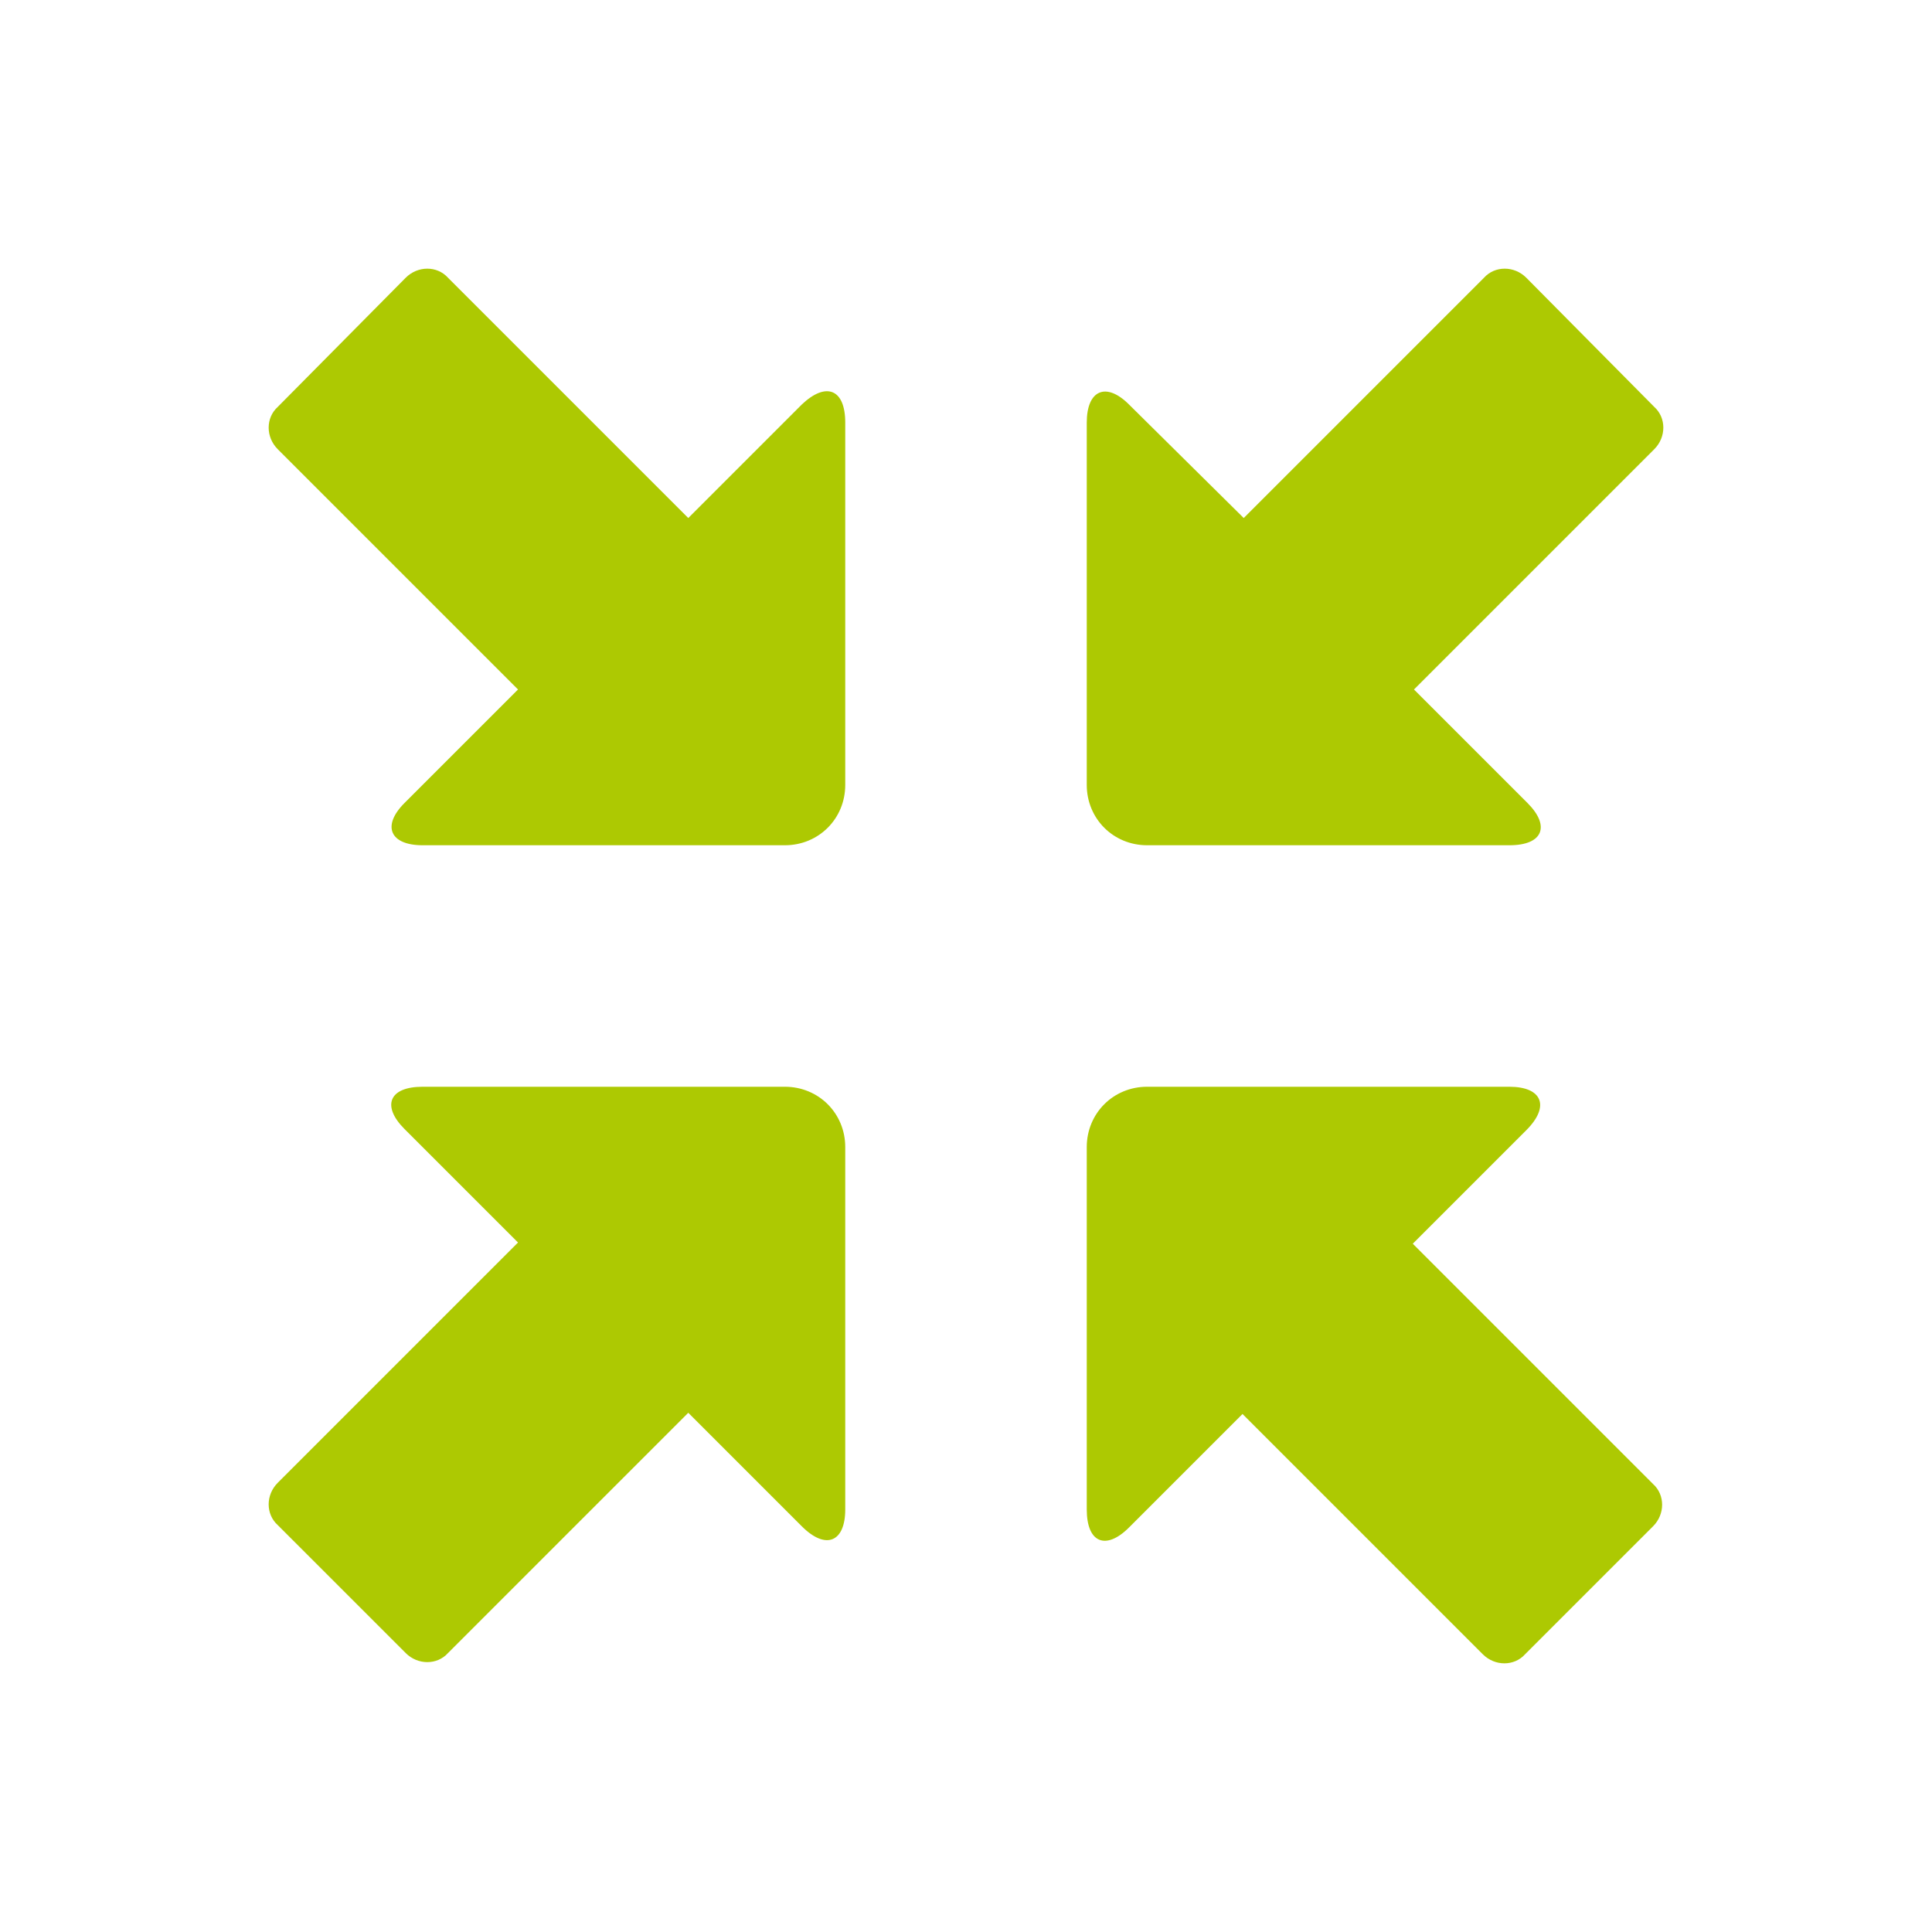 <svg xmlns="http://www.w3.org/2000/svg" viewBox="0 0 16 16" width="16" height="16">
<cis-name>center</cis-name>
<cis-semantic>success</cis-semantic>
<path fill="#ADC902" d="M6.5,7h-3C3.23,7,3.16,6.84,3.35,6.65l0.94-0.94L2.3,3.72c-0.1-0.1-0.1-0.26,0-0.35L3.36,2.3
	c0.1-0.1,0.26-0.1,0.35,0l1.99,1.99l0.94-0.94C6.84,3.16,7,3.22,7,3.5v3C7,6.78,6.78,7,6.5,7z M9.5,7h3c0.28,0,0.34-0.16,0.15-0.35
	l-0.94-0.94l1.99-1.99c0.1-0.1,0.1-0.26,0-0.35L12.64,2.3c-0.1-0.1-0.26-0.1-0.35,0l-1.99,1.99L9.35,3.35C9.16,3.16,9,3.23,9,3.5v3
	C9,6.78,9.22,7,9.5,7z M9,9.5v3c0,0.28,0.16,0.34,0.35,0.15l0.94-0.94l1.99,1.99c0.1,0.1,0.26,0.1,0.35,0l1.06-1.06
	c0.1-0.1,0.1-0.26,0-0.35l-1.99-1.99l0.94-0.94C12.84,9.16,12.77,9,12.5,9h-3C9.22,9,9,9.22,9,9.5z M6.5,9h-3
	C3.22,9,3.16,9.16,3.35,9.35l0.94,0.94L2.3,12.28c-0.1,0.1-0.1,0.26,0,0.35l1.06,1.06c0.1,0.1,0.26,0.1,0.35,0l1.99-1.99l0.94,0.94
	C6.84,12.84,7,12.77,7,12.5v-3C7,9.22,6.78,9,6.5,9z"/>
</svg>
